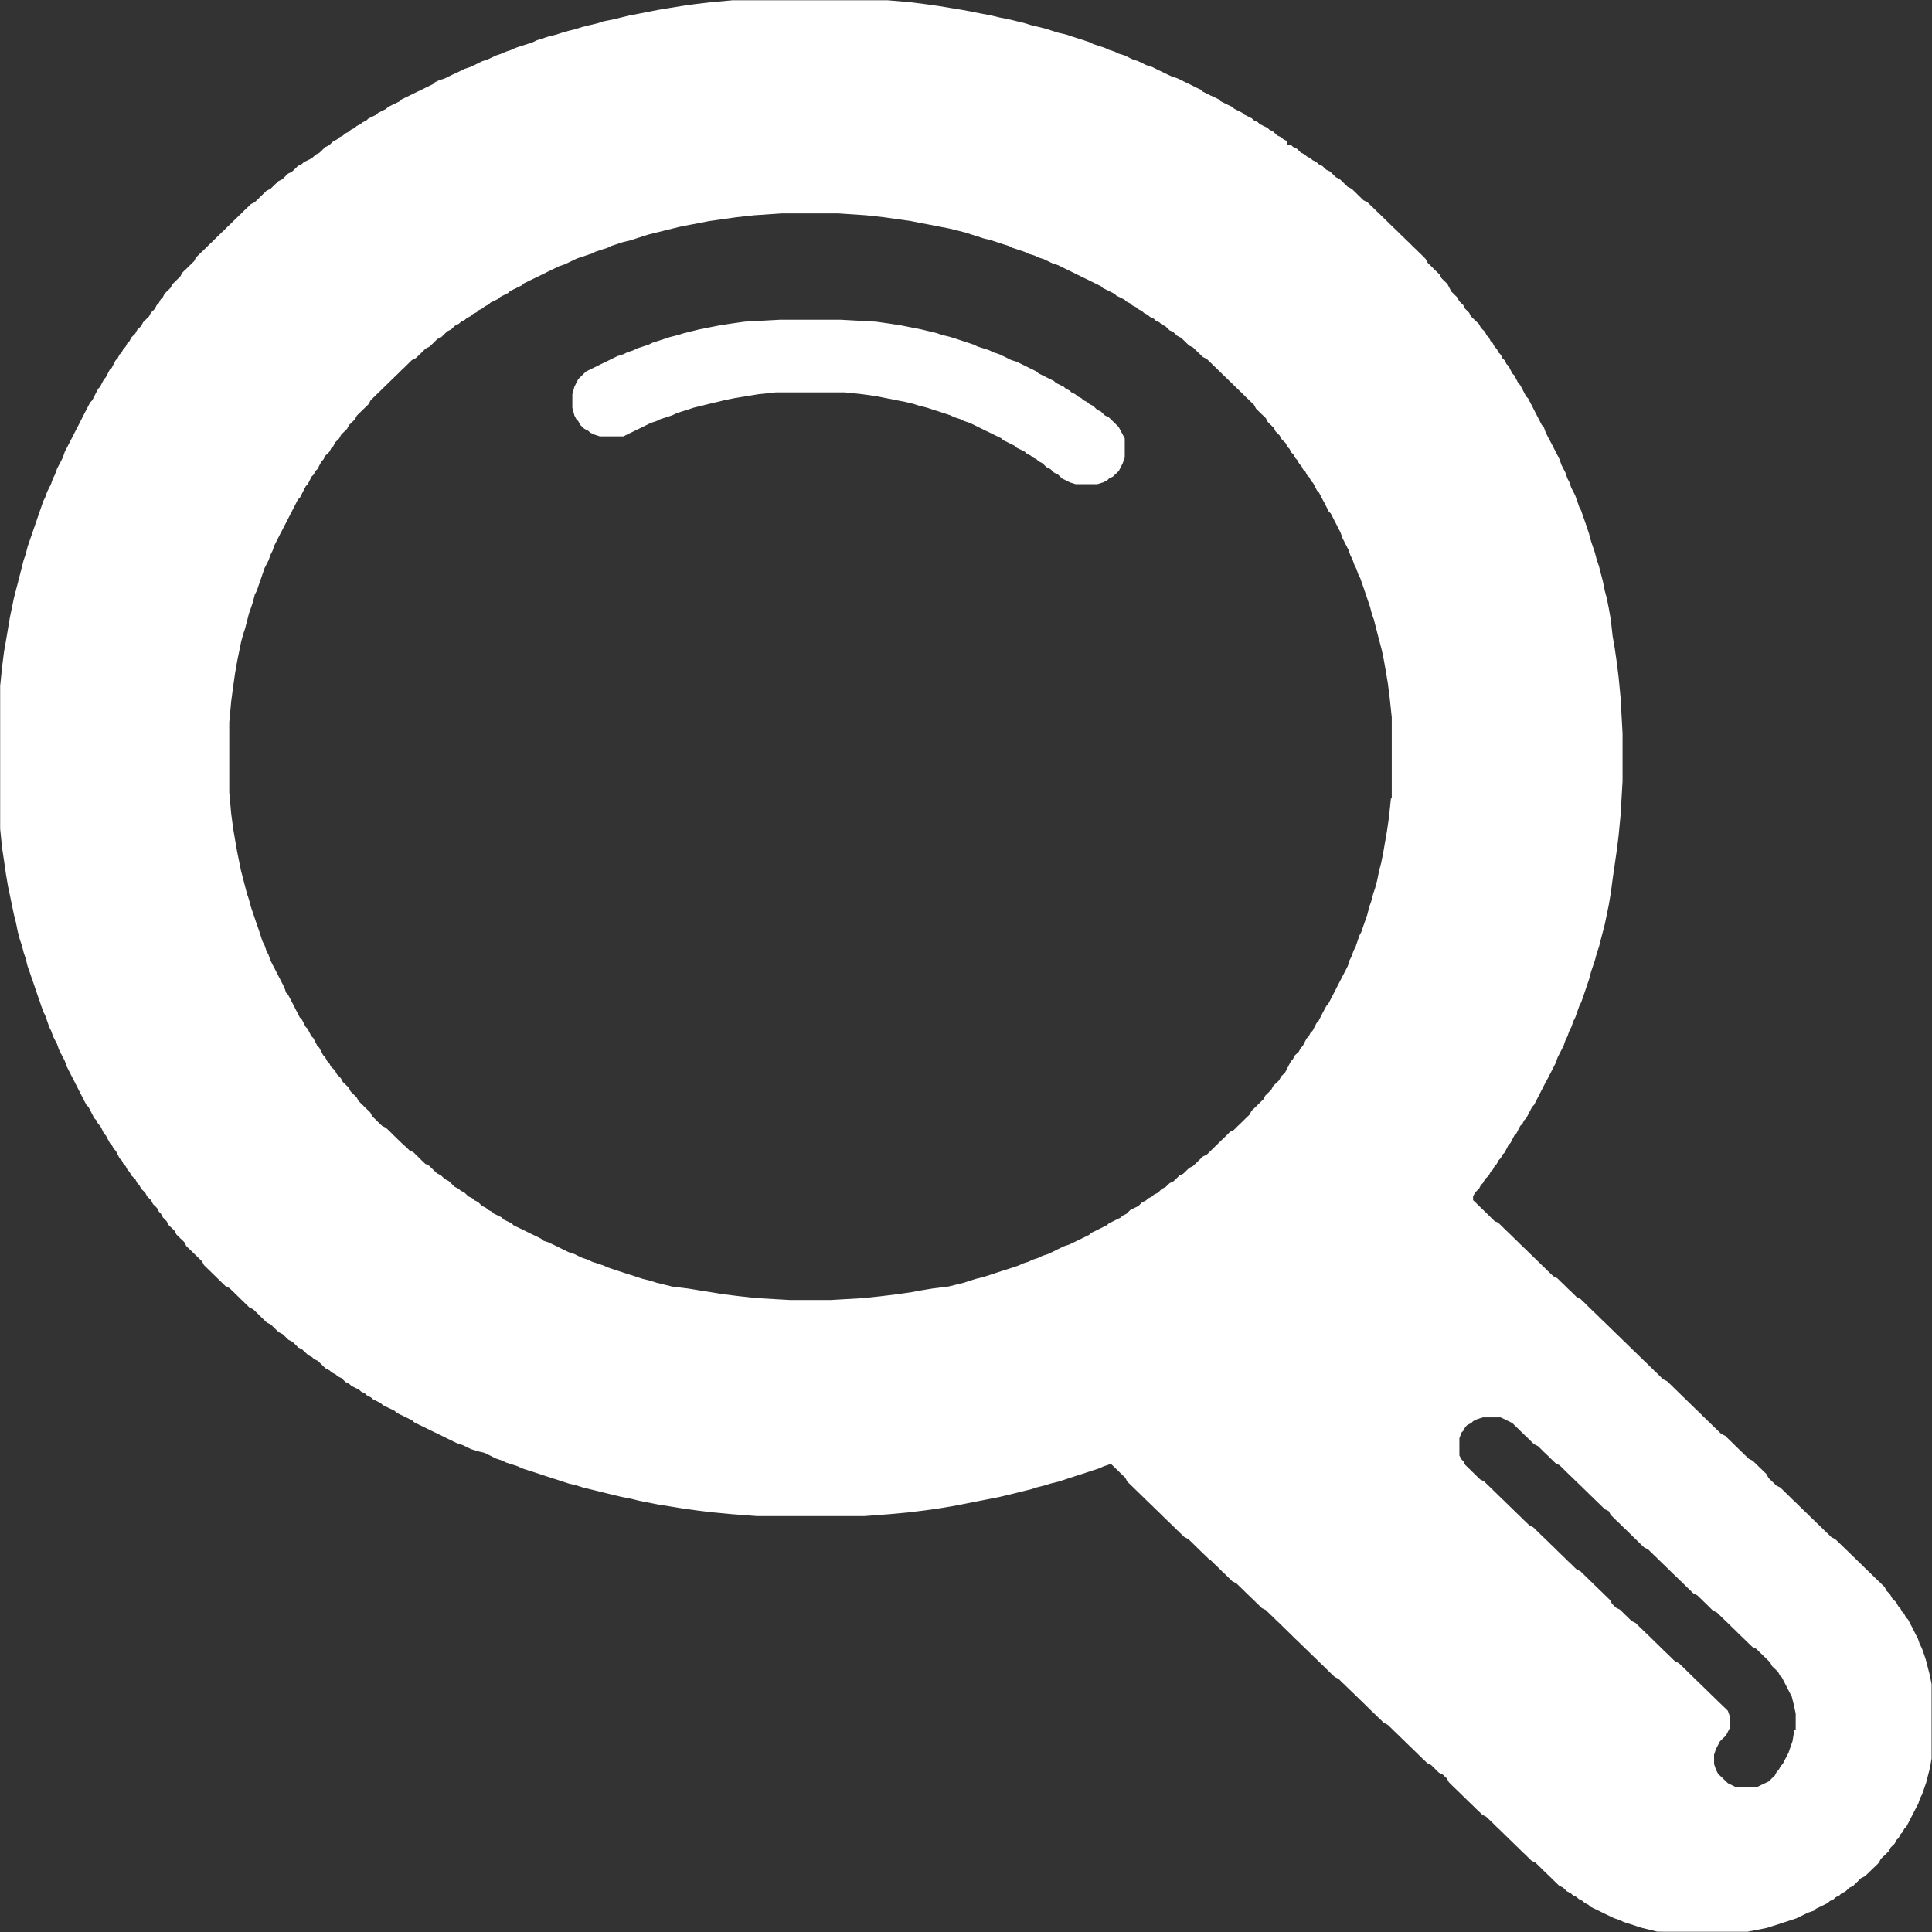 <?xml version="1.0" encoding="UTF-8"?>
<svg width="24px" height="24px" viewBox="0 0 24 24" version="1.1" xmlns="http://www.w3.org/2000/svg"
     xmlns:xlink="http://www.w3.org/1999/xlink">
    <rect x="0" y="0" width="24" height="24" fill="#333333" stroke="none"/>
    <!-- Generator: Sketch 45.1 (43504) - http://www.bohemiancoding.com/sketch -->
    <title>放大镜</title>
    <desc>Created with Sketch.</desc>
    <defs></defs>
    <g id="Page-1" stroke="none" stroke-width="1" fill="none" fill-rule="evenodd">
        <g id="1version-copy-2" transform="translate(-4352, -1276)" fill-rule="nonzero" fill="white">
            <g id="放大镜" transform="translate(4352, 1276)">
                <path d="M23.971,20.802 L23.922,20.613 L23.898,20.542 L23.873,20.471 L23.848,20.424 L23.824,20.353 L23.799,20.306 L23.751,20.211 L23.726,20.164 L23.702,20.117 L23.677,20.093 L23.653,20.046 L23.629,20.022 L23.604,19.975 L23.58,19.951 L23.555,19.904 L23.531,19.88 L23.506,19.856 L23.481,19.809 L23.459,19.785 L23.435,19.761 L23.411,19.714 L23.386,19.69 L23.362,19.666 L23.337,19.642 L23.313,19.619 L23.288,19.595 L23.264,19.571 L23.239,19.547 L23.215,19.524 L23.19,19.5 L23.165,19.476 L23.117,19.428 L23.093,19.405 L23.068,19.381 L23.044,19.357 L23.019,19.333 L22.995,19.31 L22.971,19.286 L22.946,19.262 L22.897,19.215 L22.872,19.191 L22.848,19.167 L22.824,19.144 L22.799,19.12 L22.751,19.096 L22.702,19.048 L22.678,19.025 L22.653,19.001 L22.629,18.977 L22.604,18.953 L22.58,18.93 L22.555,18.906 L22.531,18.882 L22.506,18.858 L22.482,18.835 L22.433,18.787 L22.409,18.764 L22.384,18.74 L22.36,18.716 L22.335,18.692 L22.311,18.668 L22.286,18.644 L22.261,18.621 L22.213,18.573 L22.189,18.55 L22.164,18.526 L22.14,18.502 L22.115,18.478 L22.067,18.455 L22.043,18.431 L22.018,18.407 L21.993,18.383 L21.969,18.36 L21.944,18.312 L21.92,18.288 L21.895,18.264 L21.871,18.241 L21.846,18.217 L21.822,18.193 L21.797,18.169 L21.773,18.146 L21.725,18.122 L21.7,18.098 L21.675,18.074 L21.651,18.05 L21.626,18.027 L21.602,18.003 L21.577,17.979 L21.553,17.955 L21.528,17.931 L21.504,17.907 L21.48,17.884 L21.431,17.836 L21.382,17.813 L21.358,17.789 L21.333,17.765 L21.309,17.741 L21.284,17.718 L21.236,17.67 L21.211,17.647 L21.187,17.623 L21.162,17.599 L21.138,17.575 L21.114,17.551 L21.089,17.527 L21.064,17.504 L21.04,17.48 L21.015,17.456 L20.967,17.409 L20.953,17.395 L20.929,17.371 L20.904,17.348 L20.88,17.324 L20.855,17.3 L20.831,17.276 L20.806,17.252 L20.758,17.205 L20.733,17.181 L20.708,17.157 L20.66,17.134 L20.635,17.11 L20.611,17.086 L20.587,17.062 L20.562,17.039 L20.514,16.991 L20.489,16.967 L20.465,16.943 L20.44,16.92 L20.415,16.896 L20.391,16.872 L20.366,16.848 L20.342,16.825 L20.318,16.801 L20.293,16.777 L20.245,16.73 L20.22,16.706 L20.196,16.682 L20.171,16.659 L20.147,16.635 L20.126,16.614 L20.101,16.59 L20.077,16.567 L20.028,16.519 L20.004,16.496 L19.98,16.472 L19.955,16.448 L19.931,16.424 L19.906,16.401 L19.881,16.377 L19.857,16.353 L19.833,16.329 L19.808,16.305 L19.783,16.282 L19.759,16.258 L19.734,16.234 L19.71,16.21 L19.686,16.186 L19.661,16.162 L19.637,16.139 L19.588,16.115 L19.564,16.091 L19.539,16.067 L19.515,16.043 L19.49,16.02 L19.465,15.996 L19.441,15.972 L19.417,15.948 L19.392,15.925 L19.368,15.901 L19.343,15.877 L19.295,15.853 L19.27,15.829 L19.246,15.806 L19.221,15.782 L19.197,15.758 L19.172,15.734 L19.147,15.71 L19.123,15.686 L19.099,15.663 L19.05,15.615 L19.026,15.592 L19.001,15.568 L18.977,15.544 L18.952,15.52 L18.928,15.497 L18.903,15.473 L18.878,15.449 L18.83,15.401 L18.806,15.378 L18.781,15.354 L18.757,15.33 L18.732,15.306 L18.708,15.283 L18.683,15.259 L18.659,15.235 L18.634,15.211 L18.61,15.188 L18.568,15.171 L18.544,15.147 L18.519,15.123 L18.495,15.099 L18.471,15.075 L18.446,15.051 L18.422,15.028 L18.397,15.004 L18.373,14.98 L18.348,14.956 L18.324,14.932 L18.299,14.909 L18.299,14.862 L18.324,14.815 L18.348,14.791 L18.373,14.767 L18.397,14.719 L18.422,14.696 L18.446,14.649 L18.471,14.625 L18.495,14.601 L18.519,14.554 L18.544,14.53 L18.568,14.483 L18.593,14.459 L18.617,14.412 L18.642,14.388 L18.667,14.341 L18.691,14.317 L18.74,14.222 L18.764,14.198 L18.812,14.104 L18.837,14.08 L18.861,14.033 L18.886,13.985 L18.911,13.962 L18.935,13.915 L18.959,13.891 L18.984,13.844 L19.033,13.749 L19.057,13.725 L19.178,13.488 L19.203,13.441 L19.228,13.394 L19.252,13.347 L19.277,13.299 L19.325,13.205 L19.35,13.134 L19.423,12.992 L19.447,12.921 L19.471,12.874 L19.496,12.803 L19.521,12.756 L19.545,12.685 L19.569,12.638 L19.594,12.566 L19.619,12.496 L19.643,12.448 L19.668,12.377 L19.716,12.235 L19.74,12.165 L19.765,12.07 L19.813,11.928 L19.838,11.833 L19.863,11.762 L19.887,11.667 L19.912,11.572 L19.936,11.478 L19.985,11.241 L20.009,11.099 L20.034,10.91 L20.082,10.579 L20.106,10.389 L20.131,10.129 L20.156,9.703 L20.156,9.112 L20.131,8.662 L20.106,8.402 L20.082,8.213 L20.058,8.048 L20.033,7.905 L20.009,7.692 L19.984,7.551 L19.96,7.432 L19.935,7.338 L19.911,7.219 L19.886,7.125 L19.862,7.03 L19.837,6.959 L19.812,6.864 L19.788,6.793 L19.764,6.722 L19.739,6.628 L19.691,6.485 L19.666,6.415 L19.642,6.344 L19.617,6.296 L19.593,6.225 L19.568,6.155 L19.544,6.107 L19.519,6.06 L19.495,5.989 L19.47,5.942 L19.446,5.871 L19.397,5.776 L19.373,5.705 L19.276,5.516 L19.251,5.469 L19.226,5.422 L19.202,5.374 L19.177,5.304 L19.153,5.28 L19.007,4.996 L18.983,4.949 L18.958,4.925 L18.909,4.83 L18.884,4.783 L18.86,4.759 L18.812,4.664 L18.787,4.64 L18.739,4.546 L18.714,4.522 L18.69,4.475 L18.665,4.451 L18.641,4.404 L18.616,4.38 L18.592,4.333 L18.567,4.309 L18.543,4.262 L18.518,4.238 L18.494,4.191 L18.469,4.167 L18.445,4.12 L18.42,4.096 L18.396,4.072 L18.372,4.025 L18.347,4.001 L18.322,3.978 L18.298,3.954 L18.273,3.93 L18.249,3.883 L18.2,3.835 L18.176,3.788 L18.151,3.765 L18.127,3.741 L18.102,3.694 L18.078,3.67 L18.054,3.646 L18.029,3.622 L17.98,3.527 L17.956,3.504 L17.931,3.48 L17.907,3.456 L17.882,3.409 L17.834,3.362 L17.809,3.338 L17.785,3.314 L17.761,3.29 L17.736,3.266 L17.711,3.219 L17.692,3.198 L17.668,3.174 L17.643,3.15 L17.619,3.127 L17.595,3.103 L17.571,3.08 L17.546,3.056 L17.522,3.032 L17.498,3.008 L17.473,2.985 L17.449,2.961 L17.424,2.937 L17.399,2.913 L17.375,2.889 L17.351,2.865 L17.326,2.841 L17.301,2.818 L17.277,2.794 L17.252,2.77 L17.204,2.723 L17.18,2.699 L17.157,2.677 L17.133,2.653 L17.108,2.63 L17.084,2.606 L17.06,2.583 L17.035,2.559 L17.01,2.535 L16.986,2.512 L16.938,2.488 L16.913,2.464 L16.889,2.44 L16.864,2.416 L16.84,2.392 L16.815,2.368 L16.791,2.345 L16.742,2.321 L16.717,2.297 L16.669,2.25 L16.644,2.226 L16.596,2.202 L16.572,2.179 L16.547,2.155 L16.523,2.131 L16.476,2.109 L16.452,2.086 L16.427,2.062 L16.378,2.038 L16.354,2.014 L16.306,1.99 L16.281,1.967 L16.233,1.943 L16.208,1.919 L16.159,1.895 L16.135,1.871 L16.11,1.847 L16.062,1.824 L16.037,1.8 L15.989,1.8 L15.989,1.753 L15.941,1.729 L15.916,1.705 L15.867,1.683 L15.843,1.66 L15.818,1.636 L15.77,1.612 L15.746,1.589 L15.697,1.565 L15.649,1.541 L15.624,1.517 L15.575,1.494 L15.551,1.47 L15.502,1.446 L15.454,1.422 L15.429,1.399 L15.332,1.351 L15.308,1.328 L15.259,1.305 L15.21,1.281 L15.162,1.257 L15.137,1.233 L15.089,1.209 L15.04,1.187 L14.992,1.163 L14.943,1.139 L14.918,1.115 L14.869,1.092 L14.821,1.068 L14.773,1.044 L14.724,1.021 L14.676,0.997 L14.627,0.973 L14.554,0.949 L14.505,0.926 L14.408,0.879 L14.359,0.855 L14.31,0.831 L14.237,0.808 L14.189,0.784 L14.14,0.76 L14.067,0.736 L14.018,0.712 L13.97,0.688 L13.896,0.666 L13.848,0.642 L13.775,0.618 L13.726,0.595 L13.653,0.571 L13.58,0.547 L13.532,0.523 L13.459,0.499 L13.312,0.452 L13.24,0.428 L13.142,0.405 L13.069,0.382 L12.996,0.358 L12.899,0.334 L12.801,0.31 L12.728,0.287 L12.534,0.24 L12.412,0.216 L12.315,0.192 L12.193,0.169 L12.071,0.145 L11.949,0.122 L11.803,0.098 L11.657,0.074 L11.487,0.05 L11.293,0.026 L11.025,0.003 L9.102,0.003 L8.835,0.027 L8.64,0.05 L8.47,0.074 L8.324,0.098 L8.178,0.122 L8.056,0.146 L7.934,0.17 L7.813,0.193 L7.715,0.217 L7.618,0.241 L7.496,0.265 L7.423,0.289 L7.326,0.312 L7.229,0.336 L7.156,0.36 L7.059,0.384 L6.985,0.405 L6.913,0.429 L6.815,0.453 L6.669,0.5 L6.62,0.524 L6.548,0.548 L6.475,0.571 L6.402,0.595 L6.353,0.619 L6.281,0.643 L6.231,0.666 L6.159,0.69 L6.11,0.714 L6.061,0.737 L5.988,0.761 L5.94,0.785 L5.891,0.809 L5.842,0.832 L5.769,0.856 L5.721,0.88 L5.672,0.904 L5.623,0.926 L5.574,0.95 L5.526,0.974 L5.453,0.997 L5.404,1.021 L5.38,1.044 L5.331,1.068 L5.282,1.092 L5.233,1.116 L5.185,1.139 L5.136,1.163 L5.087,1.187 L5.039,1.21 L4.99,1.234 L4.966,1.258 L4.917,1.282 L4.868,1.305 L4.82,1.329 L4.796,1.353 L4.747,1.377 L4.698,1.401 L4.674,1.425 L4.625,1.449 L4.576,1.472 L4.552,1.496 L4.503,1.52 L4.479,1.541 L4.431,1.565 L4.406,1.589 L4.358,1.612 L4.333,1.636 L4.285,1.66 L4.26,1.684 L4.212,1.708 L4.188,1.731 L4.139,1.755 L4.115,1.779 L4.09,1.803 L4.042,1.827 L4.017,1.85 L3.993,1.874 L3.968,1.898 L3.92,1.922 L3.895,1.946 L3.871,1.967 L3.822,1.991 L3.773,2.015 L3.749,2.038 L3.7,2.062 L3.676,2.086 L3.652,2.109 L3.627,2.133 L3.579,2.156 L3.554,2.18 L3.53,2.204 L3.506,2.227 L3.457,2.251 L3.433,2.275 L3.408,2.299 L3.384,2.322 L3.36,2.346 L3.311,2.369 L3.287,2.393 L3.262,2.417 L3.238,2.44 L3.214,2.464 L3.189,2.488 L3.165,2.512 L3.117,2.535 L3.092,2.559 L3.068,2.583 L3.043,2.606 L3.019,2.63 L2.995,2.654 L2.97,2.677 L2.946,2.701 L2.922,2.724 L2.898,2.748 L2.873,2.772 L2.849,2.796 L2.824,2.819 L2.8,2.843 L2.776,2.867 L2.751,2.89 L2.727,2.914 L2.703,2.937 L2.679,2.961 L2.654,2.985 L2.63,3.009 L2.605,3.032 L2.581,3.056 L2.557,3.08 L2.533,3.103 L2.508,3.127 L2.484,3.15 L2.435,3.198 L2.411,3.245 L2.386,3.269 L2.362,3.293 L2.338,3.316 L2.314,3.34 L2.289,3.363 L2.265,3.387 L2.24,3.434 L2.216,3.458 L2.191,3.482 L2.167,3.506 L2.143,3.529 L2.118,3.576 L2.094,3.6 L2.069,3.624 L2.045,3.648 L2.021,3.695 L1.996,3.719 L1.972,3.766 L1.947,3.79 L1.923,3.837 L1.9,3.86 L1.875,3.884 L1.851,3.931 L1.827,3.955 L1.802,3.979 L1.778,4.003 L1.754,4.05 L1.729,4.074 L1.705,4.097 L1.68,4.145 L1.656,4.168 L1.632,4.192 L1.608,4.239 L1.583,4.262 L1.559,4.309 L1.534,4.333 L1.51,4.38 L1.485,4.404 L1.461,4.452 L1.437,4.475 L1.412,4.522 L1.388,4.57 L1.363,4.593 L1.339,4.64 L1.314,4.688 L1.291,4.712 L1.267,4.759 L1.242,4.806 L1.218,4.831 L1.194,4.878 L1.146,4.973 L1.121,4.997 L1.048,5.138 L1.024,5.185 L0.976,5.28 L0.951,5.327 L0.903,5.422 L0.878,5.47 L0.83,5.564 L0.805,5.611 L0.781,5.682 L0.757,5.73 L0.732,5.777 L0.708,5.824 L0.683,5.895 L0.658,5.943 L0.634,6.013 L0.586,6.108 L0.561,6.179 L0.537,6.226 L0.513,6.297 L0.488,6.368 L0.464,6.439 L0.44,6.51 L0.415,6.581 L0.391,6.652 L0.366,6.723 L0.342,6.794 L0.318,6.889 L0.293,6.96 L0.269,7.055 L0.221,7.244 L0.196,7.338 L0.172,7.433 L0.123,7.67 L0.099,7.812 L0.075,7.954 L0.05,8.096 L0.026,8.285 L0.002,8.522 L0.002,10.296 L0.026,10.533 L0.051,10.699 L0.075,10.865 L0.099,11.007 L0.124,11.125 L0.148,11.243 L0.173,11.361 L0.197,11.456 L0.221,11.574 L0.246,11.669 L0.27,11.74 L0.295,11.835 L0.319,11.906 L0.342,12 L0.367,12.071 L0.391,12.142 L0.416,12.213 L0.44,12.284 L0.464,12.355 L0.489,12.426 L0.513,12.497 L0.538,12.568 L0.562,12.615 L0.587,12.686 L0.611,12.757 L0.635,12.804 L0.66,12.875 L0.684,12.922 L0.709,12.97 L0.733,13.04 L0.757,13.087 L0.782,13.135 L0.806,13.182 L0.831,13.253 L0.879,13.347 L0.904,13.395 L0.952,13.49 L0.976,13.537 L1.025,13.632 L1.049,13.679 L1.074,13.726 L1.098,13.75 L1.123,13.797 L1.147,13.844 L1.171,13.891 L1.196,13.915 L1.22,13.962 L1.245,13.986 L1.269,14.033 L1.291,14.082 L1.316,14.106 L1.34,14.153 L1.365,14.2 L1.389,14.224 L1.413,14.271 L1.438,14.295 L1.486,14.39 L1.511,14.413 L1.535,14.461 L1.56,14.485 L1.584,14.532 L1.608,14.556 L1.633,14.603 L1.657,14.626 L1.682,14.65 L1.706,14.698 L1.73,14.721 L1.755,14.769 L1.779,14.792 L1.804,14.816 L1.828,14.863 L1.853,14.887 L1.877,14.911 L1.901,14.958 L1.926,14.982 L1.95,15.006 L1.975,15.053 L1.999,15.077 L2.024,15.124 L2.048,15.147 L2.07,15.171 L2.095,15.218 L2.119,15.242 L2.144,15.265 L2.168,15.289 L2.192,15.336 L2.217,15.36 L2.241,15.384 L2.266,15.407 L2.29,15.431 L2.314,15.479 L2.339,15.503 L2.363,15.526 L2.388,15.55 L2.412,15.574 L2.437,15.598 L2.461,15.621 L2.485,15.645 L2.51,15.669 L2.534,15.716 L2.559,15.74 L2.583,15.764 L2.608,15.788 L2.632,15.812 L2.656,15.835 L2.681,15.859 L2.705,15.883 L2.73,15.907 L2.754,15.931 L2.778,15.954 L2.803,15.978 L2.852,16.002 L2.876,16.026 L2.901,16.049 L2.925,16.073 L2.949,16.097 L2.974,16.121 L2.998,16.145 L3.023,16.168 L3.047,16.192 L3.072,16.216 L3.096,16.24 L3.145,16.264 L3.169,16.288 L3.194,16.311 L3.218,16.335 L3.242,16.359 L3.267,16.383 L3.291,16.407 L3.316,16.43 L3.365,16.454 L3.389,16.478 L3.413,16.502 L3.438,16.525 L3.462,16.549 L3.511,16.573 L3.536,16.597 L3.56,16.621 L3.584,16.644 L3.633,16.668 L3.658,16.692 L3.682,16.716 L3.706,16.74 L3.755,16.764 L3.78,16.788 L3.804,16.811 L3.829,16.835 L3.877,16.859 L3.901,16.883 L3.95,16.906 L3.974,16.93 L3.999,16.954 L4.023,16.978 L4.048,17.001 L4.096,17.025 L4.121,17.049 L4.17,17.073 L4.194,17.097 L4.243,17.12 L4.267,17.144 L4.292,17.168 L4.34,17.192 L4.365,17.216 L4.413,17.24 L4.462,17.264 L4.486,17.287 L4.535,17.311 L4.56,17.335 L4.608,17.359 L4.633,17.382 L4.682,17.406 L4.73,17.43 L4.754,17.454 L4.803,17.478 L4.852,17.501 L4.901,17.525 L4.925,17.549 L4.973,17.573 L5.022,17.596 L5.071,17.62 L5.12,17.644 L5.144,17.668 L5.192,17.692 L5.29,17.739 L5.338,17.763 L5.387,17.787 L5.436,17.81 L5.485,17.834 L5.533,17.858 L5.582,17.882 L5.631,17.906 L5.68,17.929 L5.752,17.953 L5.801,17.977 L5.85,18.001 L5.922,18.024 L6.02,18.048 L6.069,18.072 L6.117,18.096 L6.166,18.12 L6.239,18.144 L6.287,18.168 L6.36,18.191 L6.433,18.215 L6.482,18.239 L6.555,18.263 L6.628,18.286 L6.701,18.31 L6.773,18.334 L6.919,18.381 L6.992,18.405 L7.065,18.429 L7.162,18.452 L7.235,18.476 L7.332,18.5 L7.43,18.524 L7.527,18.548 L7.625,18.572 L7.722,18.595 L7.844,18.619 L7.941,18.643 L8.063,18.667 L8.184,18.691 L8.33,18.714 L8.476,18.738 L8.647,18.762 L8.841,18.786 L9.085,18.809 L9.401,18.833 L10.74,18.833 L11.056,18.809 L11.3,18.786 L11.494,18.762 L11.664,18.738 L11.81,18.714 L11.932,18.691 L12.054,18.667 L12.175,18.643 L12.297,18.619 L12.419,18.595 L12.516,18.572 L12.614,18.548 L12.711,18.524 L12.809,18.5 L12.882,18.476 L12.979,18.452 L13.052,18.429 L13.15,18.405 L13.223,18.381 L13.296,18.357 L13.369,18.333 L13.442,18.31 L13.515,18.286 L13.588,18.262 L13.661,18.238 L13.71,18.215 L13.783,18.191 L13.807,18.191 L13.832,18.215 L13.856,18.238 L13.881,18.262 L13.905,18.286 L13.929,18.31 L13.954,18.333 L13.979,18.357 L14.003,18.404 L14.027,18.428 L14.052,18.452 L14.077,18.476 L14.101,18.5 L14.126,18.524 L14.15,18.547 L14.174,18.571 L14.199,18.595 L14.247,18.642 L14.272,18.666 L14.297,18.69 L14.321,18.713 L14.345,18.737 L14.37,18.761 L14.395,18.785 L14.419,18.809 L14.467,18.856 L14.492,18.88 L14.516,18.904 L14.541,18.927 L14.565,18.951 L14.59,18.975 L14.614,18.999 L14.639,19.022 L14.663,19.046 L14.688,19.07 L14.713,19.094 L14.761,19.118 L14.785,19.141 L14.81,19.165 L14.834,19.189 L14.859,19.213 L14.883,19.237 L14.908,19.261 L14.932,19.285 L14.957,19.308 L14.982,19.332 L15.006,19.356 L15.03,19.38 L15.04,19.382 L15.065,19.406 L15.089,19.43 L15.138,19.477 L15.162,19.501 L15.186,19.525 L15.211,19.548 L15.236,19.572 L15.26,19.596 L15.285,19.62 L15.309,19.644 L15.358,19.668 L15.382,19.691 L15.431,19.739 L15.455,19.762 L15.479,19.786 L15.504,19.81 L15.529,19.834 L15.553,19.857 L15.578,19.881 L15.602,19.905 L15.651,19.952 L15.675,19.976 L15.724,20 L15.748,20.024 L15.773,20.048 L15.797,20.071 L15.822,20.095 L15.846,20.119 L15.871,20.143 L15.896,20.166 L15.944,20.214 L15.968,20.237 L15.993,20.261 L16.017,20.285 L16.042,20.309 L16.066,20.333 L16.09,20.357 L16.115,20.38 L16.14,20.404 L16.164,20.428 L16.189,20.452 L16.213,20.476 L16.238,20.499 L16.262,20.523 L16.287,20.547 L16.311,20.571 L16.336,20.594 L16.384,20.642 L16.408,20.665 L16.433,20.689 L16.458,20.713 L16.482,20.737 L16.506,20.761 L16.531,20.785 L16.556,20.808 L16.58,20.832 L16.629,20.856 L16.653,20.88 L16.677,20.904 L16.702,20.927 L16.726,20.951 L16.751,20.975 L16.776,20.999 L16.8,21.022 L16.825,21.046 L16.849,21.07 L16.874,21.094 L16.898,21.118 L16.923,21.141 L16.947,21.165 L16.971,21.189 L16.996,21.213 L17.02,21.237 L17.045,21.261 L17.069,21.284 L17.118,21.332 L17.143,21.355 L17.167,21.379 L17.192,21.403 L17.24,21.427 L17.264,21.45 L17.289,21.474 L17.313,21.498 L17.338,21.522 L17.363,21.546 L17.387,21.569 L17.411,21.593 L17.436,21.617 L17.461,21.641 L17.485,21.665 L17.51,21.689 L17.534,21.712 L17.558,21.736 L17.583,21.76 L17.631,21.807 L17.656,21.831 L17.68,21.855 L17.705,21.878 L17.729,21.902 L17.778,21.926 L17.803,21.95 L17.827,21.974 L17.875,22.021 L17.924,22.045 L17.948,22.069 L17.973,22.092 L17.998,22.139 L18.022,22.163 L18.046,22.187 L18.071,22.211 L18.096,22.235 L18.12,22.258 L18.144,22.282 L18.169,22.306 L18.193,22.33 L18.218,22.354 L18.242,22.378 L18.267,22.401 L18.291,22.425 L18.316,22.449 L18.34,22.473 L18.365,22.497 L18.39,22.52 L18.414,22.544 L18.462,22.568 L18.487,22.592 L18.511,22.615 L18.536,22.639 L18.56,22.663 L18.584,22.687 L18.609,22.711 L18.634,22.734 L18.658,22.758 L18.683,22.782 L18.707,22.806 L18.732,22.83 L18.756,22.854 L18.781,22.877 L18.829,22.925 L18.854,22.948 L18.878,22.972 L18.902,22.996 L18.927,23.02 L18.952,23.043 L18.976,23.067 L19.001,23.091 L19.025,23.115 L19.074,23.139 L19.098,23.162 L19.123,23.186 L19.147,23.21 L19.171,23.234 L19.196,23.258 L19.221,23.282 L19.245,23.305 L19.27,23.329 L19.294,23.353 L19.343,23.4 L19.367,23.424 L19.416,23.448 L19.44,23.471 L19.465,23.495 L19.513,23.519 L19.538,23.543 L19.586,23.566 L19.611,23.59 L19.659,23.614 L19.684,23.638 L19.732,23.662 L19.757,23.686 L19.805,23.71 L19.854,23.733 L19.902,23.757 L19.951,23.781 L20.049,23.828 L20.121,23.852 L20.17,23.876 L20.243,23.899 L20.316,23.923 L20.389,23.947 L20.487,23.971 L20.585,23.995 L20.685,23.997 L21.707,23.997 L21.829,23.973 L21.95,23.949 L22.024,23.925 L22.097,23.902 L22.17,23.878 L22.243,23.854 L22.316,23.83 L22.365,23.806 L22.462,23.759 L22.535,23.735 L22.559,23.711 L22.608,23.688 L22.657,23.664 L22.705,23.64 L22.73,23.616 L22.778,23.593 L22.803,23.569 L22.851,23.545 L22.875,23.521 L22.924,23.497 L22.949,23.474 L22.974,23.45 L23.022,23.426 L23.046,23.402 L23.071,23.378 L23.119,23.331 L23.168,23.307 L23.192,23.283 L23.217,23.26 L23.241,23.236 L23.266,23.212 L23.291,23.188 L23.315,23.165 L23.339,23.141 L23.364,23.093 L23.388,23.069 L23.413,23.046 L23.437,23.022 L23.462,22.998 L23.486,22.951 L23.511,22.927 L23.535,22.904 L23.56,22.856 L23.585,22.833 L23.609,22.785 L23.633,22.761 L23.658,22.714 L23.682,22.691 L23.707,22.643 L23.804,22.454 L23.829,22.407 L23.853,22.336 L23.878,22.289 L23.902,22.218 L23.927,22.147 L23.951,22.052 L23.976,21.957 L23.995,21.844 L23.995,20.92 L23.971,20.802 Z M17.279,9.918 L17.254,10.155 L17.23,10.32 L17.181,10.604 L17.157,10.722 L17.132,10.817 L17.108,10.935 L17.083,11.03 L17.059,11.101 L17.034,11.196 L17.009,11.267 L16.985,11.362 L16.961,11.433 L16.936,11.503 L16.912,11.575 L16.887,11.622 L16.863,11.693 L16.839,11.763 L16.814,11.811 L16.789,11.882 L16.765,11.929 L16.743,12 L16.719,12.047 L16.621,12.236 L16.597,12.284 L16.524,12.425 L16.499,12.473 L16.476,12.497 L16.451,12.544 L16.426,12.591 L16.378,12.686 L16.354,12.71 L16.305,12.805 L16.281,12.828 L16.256,12.875 L16.232,12.899 L16.207,12.946 L16.183,12.994 L16.158,13.018 L16.134,13.065 L16.109,13.088 L16.084,13.112 L16.06,13.159 L16.036,13.183 L15.963,13.325 L15.938,13.349 L15.914,13.373 L15.89,13.42 L15.865,13.444 L15.84,13.467 L15.816,13.491 L15.791,13.539 L15.767,13.562 L15.718,13.61 L15.694,13.657 L15.669,13.68 L15.645,13.704 L15.62,13.728 L15.596,13.752 L15.571,13.776 L15.547,13.799 L15.522,13.847 L15.497,13.871 L15.473,13.894 L15.449,13.918 L15.424,13.942 L15.4,13.966 L15.375,13.989 L15.351,14.013 L15.327,14.037 L15.278,14.061 L15.259,14.082 L15.234,14.106 L15.21,14.13 L15.185,14.153 L15.161,14.177 L15.136,14.201 L15.112,14.225 L15.087,14.249 L15.04,14.295 L15.016,14.319 L14.991,14.343 L14.943,14.366 L14.918,14.39 L14.894,14.414 L14.869,14.438 L14.845,14.461 L14.82,14.485 L14.772,14.509 L14.723,14.557 L14.699,14.58 L14.65,14.604 L14.626,14.628 L14.601,14.652 L14.578,14.674 L14.529,14.698 L14.505,14.721 L14.48,14.745 L14.432,14.769 L14.408,14.793 L14.383,14.817 L14.334,14.84 L14.31,14.864 L14.261,14.888 L14.237,14.912 L14.188,14.935 L14.14,14.983 L14.091,15.006 L14.042,15.03 L14.018,15.054 L13.994,15.078 L13.945,15.102 L13.92,15.126 L13.872,15.149 L13.775,15.197 L13.75,15.22 L13.701,15.244 L13.653,15.268 L13.604,15.292 L13.556,15.315 L13.531,15.339 L13.483,15.363 L13.434,15.387 L13.386,15.41 L13.337,15.434 L13.288,15.458 L13.216,15.482 L13.167,15.506 L13.118,15.53 L13.07,15.554 L13.021,15.577 L12.948,15.601 L12.9,15.625 L12.827,15.649 L12.778,15.673 L12.705,15.696 L12.656,15.72 L12.584,15.744 L12.511,15.768 L12.437,15.791 L12.365,15.815 L12.292,15.839 L12.219,15.863 L12.121,15.887 L12.048,15.91 L11.976,15.934 L11.878,15.958 L11.781,15.982 L11.586,16.006 L11.44,16.03 L11.318,16.053 L11.148,16.077 L10.953,16.101 L10.734,16.125 L10.321,16.149 L9.81,16.149 L9.396,16.125 L9.177,16.101 L8.983,16.077 L8.837,16.053 L8.691,16.03 L8.545,16.006 L8.35,15.982 L8.252,15.958 L8.155,15.934 L8.082,15.91 L7.985,15.887 L7.839,15.839 L7.766,15.816 L7.693,15.792 L7.62,15.768 L7.548,15.744 L7.499,15.721 L7.426,15.697 L7.353,15.673 L7.305,15.649 L7.232,15.625 L7.183,15.602 L7.135,15.578 L7.062,15.554 L7.013,15.53 L6.964,15.506 L6.916,15.482 L6.867,15.459 L6.818,15.435 L6.746,15.411 L6.721,15.387 L6.673,15.363 L6.624,15.34 L6.575,15.316 L6.527,15.292 L6.478,15.268 L6.429,15.245 L6.38,15.221 L6.356,15.197 L6.258,15.15 L6.231,15.123 L6.183,15.099 L6.134,15.076 L6.11,15.052 L6.061,15.028 L6.037,15.004 L5.988,14.981 L5.964,14.957 L5.94,14.933 L5.891,14.909 L5.867,14.885 L5.818,14.862 L5.794,14.838 L5.769,14.814 L5.721,14.79 L5.696,14.767 L5.647,14.743 L5.623,14.719 L5.599,14.695 L5.574,14.671 L5.526,14.647 L5.501,14.623 L5.477,14.6 L5.428,14.576 L5.404,14.552 L5.355,14.505 L5.331,14.481 L5.282,14.457 L5.258,14.434 L5.233,14.41 L5.209,14.386 L5.185,14.362 L5.16,14.338 L5.136,14.314 L5.087,14.291 L5.063,14.267 L5.038,14.243 L5.015,14.224 L4.99,14.2 L4.966,14.177 L4.941,14.153 L4.917,14.129 L4.892,14.105 L4.868,14.081 L4.82,14.034 L4.795,14.01 L4.747,13.986 L4.722,13.963 L4.698,13.939 L4.674,13.915 L4.649,13.891 L4.625,13.868 L4.6,13.82 L4.576,13.796 L4.551,13.773 L4.527,13.749 L4.503,13.725 L4.478,13.701 L4.454,13.677 L4.429,13.63 L4.405,13.607 L4.356,13.559 L4.332,13.512 L4.308,13.488 L4.283,13.464 L4.259,13.441 L4.234,13.394 L4.21,13.37 L4.186,13.346 L4.161,13.299 L4.137,13.275 L4.112,13.251 L4.088,13.204 L4.063,13.18 L4.039,13.133 L4.015,13.109 L3.99,13.062 L3.966,13.015 L3.941,12.991 L3.893,12.896 L3.868,12.872 L3.82,12.778 L3.798,12.758 L3.773,12.71 L3.749,12.663 L3.724,12.639 L3.676,12.545 L3.652,12.497 L3.627,12.45 L3.603,12.403 L3.578,12.356 L3.554,12.332 L3.53,12.261 L3.505,12.214 L3.481,12.167 L3.432,12.072 L3.408,12.025 L3.383,11.977 L3.359,11.93 L3.335,11.859 L3.31,11.812 L3.286,11.741 L3.261,11.694 L3.214,11.55 L3.189,11.479 L3.141,11.337 L3.117,11.266 L3.092,11.172 L3.068,11.101 L3.043,11.006 L3.019,10.912 L2.994,10.817 L2.97,10.699 L2.946,10.581 L2.921,10.438 L2.897,10.296 L2.872,10.108 L2.848,9.847 L2.848,8.972 L2.872,8.712 L2.897,8.523 L2.921,8.357 L2.946,8.215 L2.97,8.097 L2.994,7.979 L3.019,7.884 L3.043,7.813 L3.068,7.718 L3.092,7.623 L3.117,7.552 L3.141,7.481 L3.165,7.386 L3.19,7.339 L3.214,7.268 L3.239,7.197 L3.263,7.126 L3.287,7.056 L3.312,7.008 L3.336,6.961 L3.361,6.89 L3.385,6.843 L3.41,6.772 L3.434,6.725 L3.482,6.63 L3.507,6.583 L3.531,6.536 L3.58,6.441 L3.604,6.394 L3.653,6.299 L3.677,6.252 L3.701,6.205 L3.726,6.181 L3.75,6.134 L3.799,6.039 L3.823,6.015 L3.871,5.92 L3.896,5.896 L3.92,5.849 L3.945,5.826 L3.969,5.778 L3.994,5.731 L4.018,5.707 L4.042,5.66 L4.067,5.636 L4.091,5.613 L4.116,5.566 L4.14,5.542 L4.165,5.494 L4.189,5.471 L4.213,5.447 L4.238,5.4 L4.262,5.376 L4.287,5.352 L4.311,5.328 L4.335,5.281 L4.36,5.257 L4.408,5.21 L4.433,5.163 L4.457,5.139 L4.482,5.115 L4.506,5.092 L4.53,5.068 L4.555,5.044 L4.579,5.02 L4.604,4.973 L4.628,4.949 L4.653,4.925 L4.677,4.901 L4.701,4.878 L4.726,4.854 L4.75,4.83 L4.775,4.806 L4.799,4.783 L4.823,4.759 L4.848,4.735 L4.872,4.711 L4.897,4.687 L4.921,4.664 L4.946,4.64 L4.97,4.616 L4.994,4.592 L5.019,4.569 L5.043,4.545 L5.068,4.521 L5.092,4.497 L5.117,4.473 L5.165,4.449 L5.19,4.425 L5.214,4.402 L5.239,4.378 L5.263,4.354 L5.287,4.33 L5.336,4.306 L5.36,4.283 L5.385,4.259 L5.409,4.235 L5.434,4.211 L5.482,4.188 L5.507,4.164 L5.531,4.14 L5.556,4.116 L5.605,4.092 L5.629,4.068 L5.653,4.045 L5.702,4.021 L5.727,3.997 L5.775,3.973 L5.8,3.949 L5.849,3.926 L5.873,3.902 L5.922,3.878 L5.946,3.854 L5.995,3.83 L6.02,3.807 L6.069,3.783 L6.093,3.759 L6.142,3.735 L6.19,3.712 L6.215,3.688 L6.263,3.664 L6.312,3.64 L6.336,3.616 L6.385,3.592 L6.434,3.568 L6.482,3.545 L6.507,3.521 L6.556,3.497 L6.605,3.473 L6.653,3.45 L6.702,3.426 L6.751,3.402 L6.799,3.378 L6.848,3.354 L6.896,3.331 L6.945,3.307 L7.018,3.283 L7.067,3.259 L7.115,3.236 L7.164,3.212 L7.237,3.188 L7.278,3.174 L7.35,3.15 L7.399,3.126 L7.472,3.102 L7.545,3.079 L7.594,3.055 L7.667,3.031 L7.74,3.007 L7.837,2.984 L7.983,2.936 L8.056,2.913 L8.153,2.889 L8.25,2.865 L8.347,2.841 L8.445,2.817 L8.567,2.793 L8.689,2.77 L8.81,2.746 L8.981,2.722 L9.151,2.698 L9.37,2.674 L9.71,2.651 L10.416,2.651 L10.757,2.674 L10.976,2.698 L11.146,2.722 L11.316,2.746 L11.437,2.77 L11.559,2.793 L11.681,2.817 L11.803,2.841 L11.9,2.865 L11.998,2.89 L12.071,2.914 L12.144,2.937 L12.217,2.961 L12.314,2.985 L12.387,3.009 L12.46,3.033 L12.533,3.056 L12.581,3.08 L12.654,3.104 L12.727,3.128 L12.776,3.152 L12.85,3.174 L12.899,3.198 L12.971,3.221 L13.02,3.245 L13.069,3.269 L13.142,3.293 L13.19,3.317 L13.239,3.341 L13.287,3.364 L13.336,3.388 L13.384,3.412 L13.433,3.436 L13.482,3.46 L13.53,3.483 L13.578,3.507 L13.627,3.531 L13.676,3.555 L13.7,3.578 L13.749,3.602 L13.797,3.626 L13.846,3.65 L13.87,3.674 L13.919,3.697 L13.967,3.721 L13.992,3.745 L14.04,3.769 L14.065,3.793 L14.114,3.817 L14.138,3.84 L14.186,3.864 L14.211,3.888 L14.259,3.912 L14.284,3.936 L14.333,3.959 L14.357,3.983 L14.406,4.007 L14.43,4.031 L14.479,4.054 L14.503,4.078 L14.527,4.102 L14.576,4.126 L14.601,4.15 L14.625,4.173 L14.674,4.197 L14.698,4.221 L14.723,4.245 L14.747,4.269 L14.772,4.293 L14.82,4.316 L14.869,4.364 L14.893,4.387 L14.918,4.411 L14.942,4.435 L14.991,4.459 L15.015,4.482 L15.04,4.506 L15.064,4.53 L15.113,4.577 L15.137,4.601 L15.162,4.625 L15.186,4.649 L15.211,4.673 L15.235,4.696 L15.26,4.72 L15.285,4.744 L15.333,4.791 L15.357,4.815 L15.382,4.839 L15.406,4.862 L15.431,4.886 L15.455,4.91 L15.479,4.934 L15.504,4.958 L15.529,4.982 L15.553,5.006 L15.578,5.029 L15.602,5.076 L15.627,5.1 L15.651,5.124 L15.676,5.148 L15.7,5.171 L15.725,5.195 L15.749,5.242 L15.773,5.266 L15.798,5.29 L15.823,5.314 L15.847,5.361 L15.872,5.385 L15.896,5.409 L15.921,5.456 L15.945,5.48 L15.97,5.503 L15.994,5.551 L16.018,5.575 L16.043,5.622 L16.067,5.645 L16.092,5.692 L16.116,5.716 L16.141,5.763 L16.165,5.787 L16.19,5.835 L16.215,5.858 L16.239,5.905 L16.264,5.929 L16.288,5.976 L16.312,6 L16.361,6.095 L16.385,6.119 L16.41,6.166 L16.434,6.213 L16.459,6.26 L16.507,6.355 L16.532,6.379 L16.653,6.616 L16.678,6.687 L16.726,6.781 L16.751,6.829 L16.776,6.9 L16.8,6.947 L16.825,7.018 L16.849,7.065 L16.874,7.136 L16.898,7.183 L16.947,7.325 L16.971,7.396 L17.019,7.538 L17.044,7.633 L17.069,7.703 L17.093,7.799 L17.117,7.893 L17.142,7.988 L17.167,8.083 L17.191,8.201 L17.216,8.343 L17.24,8.485 L17.264,8.674 L17.289,8.911 L17.289,9.918 L17.279,9.918 Z M22.291,21.488 L22.267,21.631 L22.242,21.701 L22.218,21.773 L22.145,21.914 L22.121,21.938 L22.096,21.985 L22.072,22.009 L22.047,22.057 L22.022,22.08 L21.998,22.104 L21.974,22.128 L21.925,22.152 L21.876,22.175 L21.828,22.199 L21.561,22.199 L21.513,22.175 L21.465,22.152 L21.44,22.128 L21.415,22.104 L21.391,22.08 L21.366,22.057 L21.342,22.033 L21.317,21.985 L21.293,21.914 L21.293,21.797 L21.317,21.725 L21.342,21.678 L21.366,21.631 L21.391,21.607 L21.415,21.584 L21.44,21.56 L21.489,21.465 L21.489,21.323 L21.464,21.252 L21.44,21.228 L21.415,21.204 L21.39,21.18 L21.366,21.157 L21.341,21.133 L21.317,21.109 L21.292,21.085 L21.268,21.062 L21.219,21.014 L21.195,20.991 L21.171,20.967 L21.146,20.943 L21.122,20.919 L21.097,20.896 L21.073,20.872 L21.048,20.848 L21.026,20.826 L21.001,20.802 L20.977,20.779 L20.953,20.755 L20.929,20.731 L20.904,20.707 L20.88,20.684 L20.855,20.66 L20.806,20.636 L20.758,20.589 L20.734,20.565 L20.709,20.541 L20.684,20.518 L20.66,20.494 L20.635,20.47 L20.611,20.446 L20.587,20.423 L20.538,20.375 L20.514,20.351 L20.489,20.327 L20.465,20.304 L20.44,20.28 L20.415,20.256 L20.391,20.232 L20.366,20.209 L20.318,20.161 L20.27,20.138 L20.245,20.114 L20.221,20.09 L20.196,20.066 L20.171,20.042 L20.147,20.018 L20.123,19.995 L20.074,19.971 L20.049,19.947 L20.025,19.923 L20.001,19.876 L19.976,19.852 L19.952,19.829 L19.927,19.805 L19.903,19.781 L19.878,19.757 L19.854,19.734 L19.829,19.71 L19.804,19.686 L19.78,19.662 L19.755,19.638 L19.731,19.614 L19.707,19.59 L19.682,19.567 L19.658,19.543 L19.633,19.519 L19.585,19.495 L19.56,19.472 L19.512,19.424 L19.487,19.401 L19.462,19.377 L19.438,19.353 L19.414,19.329 L19.389,19.306 L19.365,19.282 L19.34,19.258 L19.292,19.21 L19.267,19.187 L19.243,19.163 L19.218,19.139 L19.194,19.115 L19.169,19.092 L19.12,19.044 L19.096,19.021 L19.072,18.997 L19.047,18.973 L18.999,18.949 L18.974,18.925 L18.95,18.902 L18.925,18.878 L18.901,18.854 L18.876,18.83 L18.827,18.783 L18.803,18.759 L18.779,18.735 L18.754,18.712 L18.73,18.688 L18.705,18.664 L18.681,18.64 L18.656,18.617 L18.632,18.593 L18.607,18.569 L18.583,18.545 L18.558,18.521 L18.534,18.497 L18.509,18.473 L18.485,18.45 L18.46,18.426 L18.436,18.402 L18.387,18.378 L18.363,18.355 L18.339,18.331 L18.314,18.307 L18.301,18.294 L18.276,18.27 L18.252,18.246 L18.227,18.222 L18.203,18.199 L18.178,18.152 L18.154,18.128 L18.129,18.081 L18.129,17.868 L18.154,17.797 L18.178,17.773 L18.203,17.726 L18.227,17.702 L18.276,17.678 L18.3,17.654 L18.349,17.63 L18.422,17.607 L18.641,17.607 L18.69,17.63 L18.738,17.654 L18.787,17.678 L18.835,17.725 L18.86,17.749 L18.884,17.773 L18.909,17.797 L18.933,17.821 L18.958,17.844 L18.983,17.868 L19.007,17.892 L19.031,17.916 L19.056,17.94 L19.104,17.963 L19.129,17.987 L19.153,18.011 L19.177,18.035 L19.202,18.058 L19.227,18.082 L19.251,18.106 L19.276,18.13 L19.3,18.154 L19.325,18.177 L19.373,18.201 L19.398,18.225 L19.422,18.249 L19.447,18.273 L19.471,18.297 L19.495,18.32 L19.52,18.344 L19.545,18.368 L19.569,18.392 L19.594,18.416 L19.618,18.439 L19.643,18.463 L19.667,18.487 L19.692,18.511 L19.716,18.534 L19.74,18.558 L19.765,18.582 L19.813,18.629 L19.838,18.653 L19.863,18.677 L19.887,18.701 L19.912,18.725 L19.936,18.748 L19.985,18.772 L20.009,18.819 L20.034,18.843 L20.058,18.867 L20.082,18.891 L20.107,18.914 L20.132,18.938 L20.156,18.962 L20.18,18.986 L20.205,19.009 L20.23,19.033 L20.254,19.057 L20.303,19.105 L20.327,19.128 L20.351,19.152 L20.376,19.176 L20.4,19.2 L20.425,19.223 L20.474,19.247 L20.498,19.271 L20.523,19.295 L20.547,19.319 L20.572,19.342 L20.596,19.366 L20.62,19.39 L20.645,19.414 L20.669,19.437 L20.718,19.485 L20.743,19.509 L20.767,19.533 L20.791,19.556 L20.816,19.58 L20.841,19.604 L20.865,19.628 L20.89,19.651 L20.914,19.675 L20.938,19.699 L20.987,19.746 L21.011,19.77 L21.036,19.794 L21.085,19.818 L21.109,19.842 L21.134,19.865 L21.158,19.889 L21.183,19.913 L21.231,19.96 L21.255,19.984 L21.28,20.008 L21.328,20.031 L21.353,20.055 L21.378,20.079 L21.402,20.103 L21.426,20.126 L21.451,20.15 L21.476,20.174 L21.524,20.222 L21.549,20.245 L21.573,20.269 L21.597,20.293 L21.622,20.317 L21.646,20.34 L21.671,20.364 L21.695,20.388 L21.72,20.412 L21.745,20.436 L21.769,20.459 L21.818,20.483 L21.842,20.507 L21.866,20.531 L21.891,20.554 L21.915,20.578 L21.94,20.602 L21.964,20.626 L21.989,20.65 L22.013,20.697 L22.038,20.721 L22.063,20.745 L22.087,20.768 L22.112,20.815 L22.136,20.839 L22.233,21.028 L22.258,21.076 L22.282,21.171 L22.307,21.288 L22.307,21.488 L22.291,21.488 Z M13.896,5.304 L13.872,5.28 L13.848,5.256 L13.799,5.209 L13.775,5.185 L13.726,5.161 L13.701,5.137 L13.677,5.113 L13.628,5.09 L13.604,5.066 L13.579,5.042 L13.531,5.018 L13.506,4.995 L13.458,4.971 L13.434,4.947 L13.385,4.923 L13.36,4.899 L13.312,4.876 L13.287,4.852 L13.239,4.828 L13.214,4.804 L13.166,4.781 L13.117,4.757 L13.093,4.733 L13.044,4.709 L12.995,4.685 L12.947,4.661 L12.899,4.637 L12.874,4.614 L12.826,4.59 L12.777,4.566 L12.728,4.542 L12.68,4.518 L12.631,4.495 L12.558,4.471 L12.51,4.447 L12.461,4.423 L12.412,4.4 L12.339,4.376 L12.291,4.352 L12.145,4.305 L12.096,4.281 L12.023,4.257 L11.95,4.233 L11.878,4.209 L11.805,4.186 L11.707,4.162 L11.635,4.138 L11.44,4.091 L11.318,4.067 L11.197,4.043 L11.051,4.02 L10.88,3.996 L10.443,3.972 L9.688,3.972 L9.25,3.996 L9.08,4.02 L8.934,4.043 L8.812,4.067 L8.691,4.091 L8.593,4.115 L8.496,4.139 L8.423,4.162 L8.326,4.186 L8.253,4.21 L8.18,4.234 L8.107,4.257 L8.059,4.281 L7.986,4.305 L7.913,4.329 L7.864,4.353 L7.791,4.377 L7.743,4.401 L7.67,4.424 L7.621,4.448 L7.572,4.472 L7.524,4.496 L7.475,4.519 L7.426,4.543 L7.378,4.567 L7.329,4.591 L7.281,4.615 L7.256,4.638 L7.232,4.662 L7.207,4.686 L7.183,4.71 L7.135,4.805 L7.11,4.899 L7.11,5.065 L7.135,5.16 L7.159,5.207 L7.183,5.231 L7.208,5.278 L7.232,5.302 L7.257,5.326 L7.305,5.35 L7.33,5.373 L7.379,5.397 L7.452,5.421 L7.744,5.421 L7.792,5.397 L7.841,5.373 L7.889,5.35 L7.938,5.326 L7.987,5.302 L8.036,5.278 L8.084,5.254 L8.157,5.23 L8.206,5.206 L8.279,5.183 L8.352,5.159 L8.401,5.135 L8.473,5.111 L8.546,5.088 L8.619,5.064 L8.716,5.04 L8.814,5.016 L8.911,4.993 L9.009,4.969 L9.13,4.945 L9.276,4.921 L9.422,4.897 L9.641,4.874 L10.493,4.874 L10.712,4.897 L10.882,4.921 L11.003,4.945 L11.125,4.969 L11.247,4.993 L11.344,5.016 L11.417,5.04 L11.515,5.064 L11.587,5.088 L11.66,5.111 L11.733,5.135 L11.806,5.159 L11.855,5.183 L11.928,5.206 L11.976,5.23 L12.049,5.254 L12.098,5.278 L12.147,5.302 L12.195,5.326 L12.244,5.35 L12.293,5.373 L12.341,5.397 L12.39,5.421 L12.439,5.445 L12.463,5.469 L12.512,5.492 L12.56,5.516 L12.609,5.54 L12.633,5.564 L12.682,5.587 L12.73,5.611 L12.755,5.635 L12.803,5.659 L12.828,5.682 L12.877,5.706 L12.901,5.73 L12.949,5.754 L12.974,5.778 L12.998,5.802 L13.047,5.826 L13.072,5.849 L13.096,5.873 L13.145,5.897 L13.193,5.944 L13.242,5.968 L13.29,5.992 L13.363,6.015 L13.631,6.015 L13.704,5.992 L13.753,5.968 L13.777,5.944 L13.826,5.92 L13.85,5.896 L13.875,5.873 L13.899,5.849 L13.947,5.754 L13.972,5.683 L13.972,5.446 L13.947,5.399 L13.896,5.304 Z"
                      id="Shape"></path>
            </g>
        </g>
    </g>
</svg>